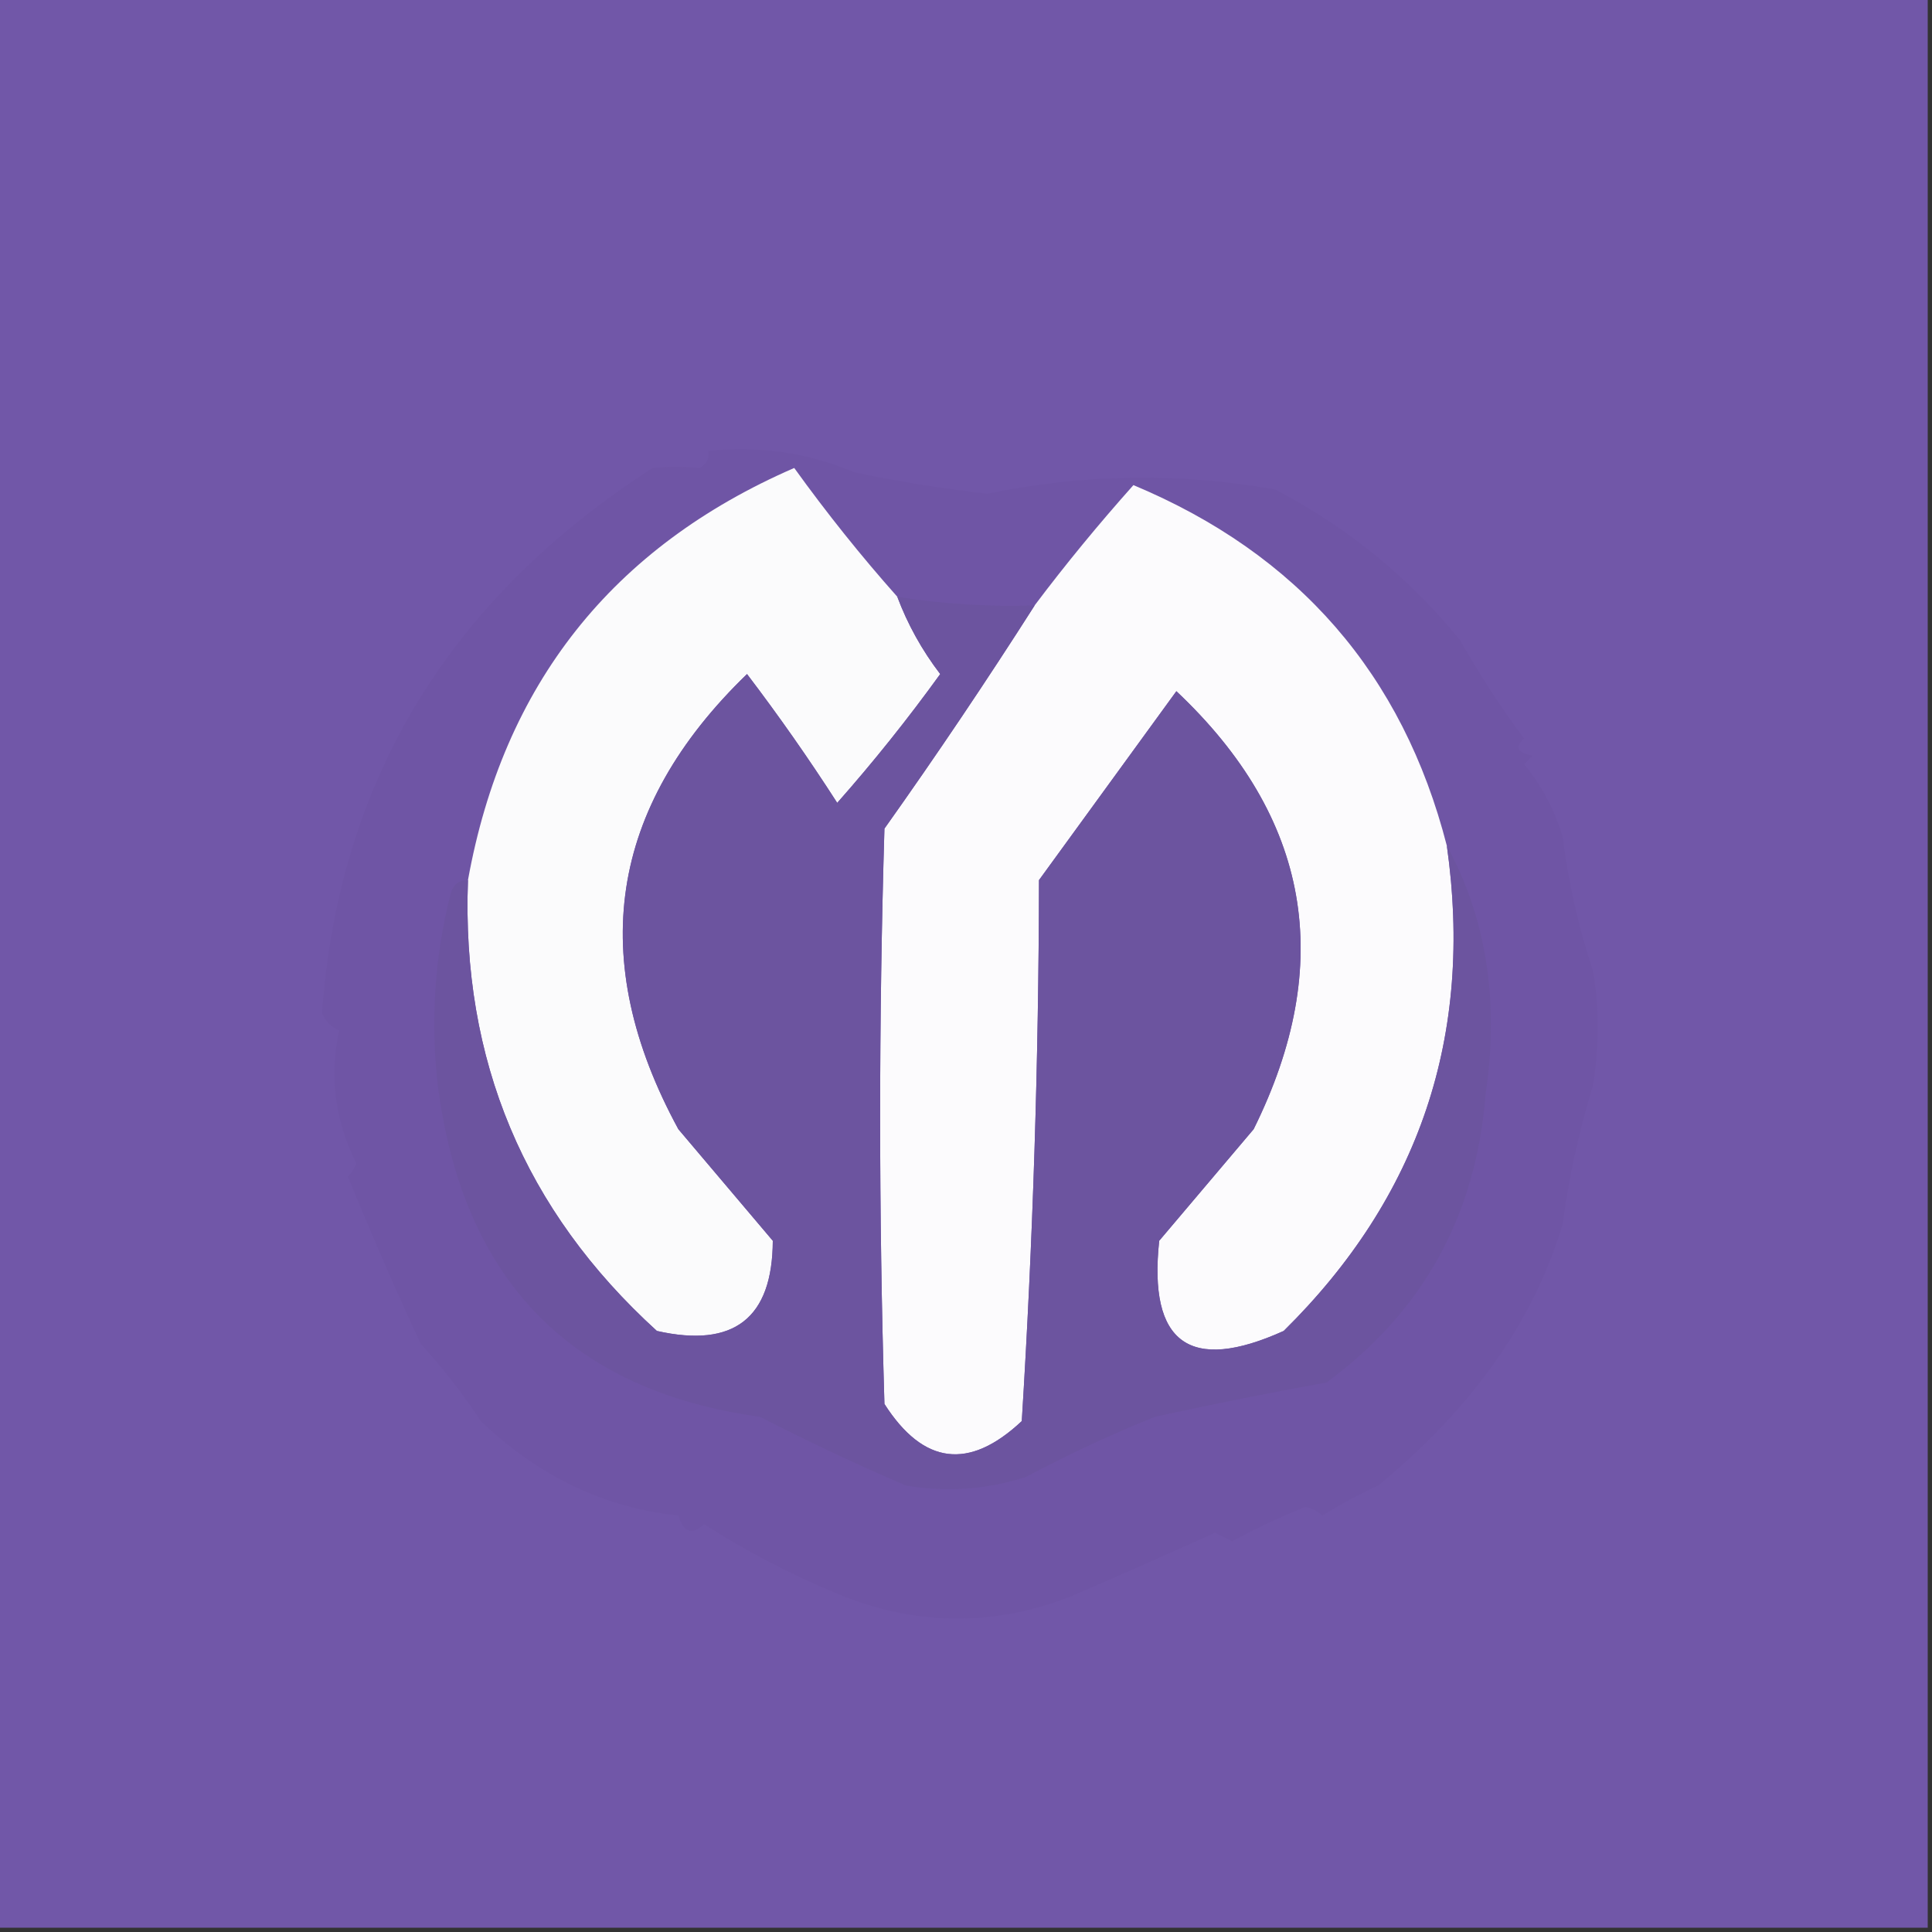 <svg width="32" height="32" viewBox="0 0 32 32" fill="none" xmlns="http://www.w3.org/2000/svg">
    <rect x="0" y="0" width="32" height="32" fill="#333333" stroke="none"/>
    <g clip-path="url(#clip0_3786_1099)">
        <path fill-rule="evenodd" clip-rule="evenodd"
            d="M-0.071 -0.071C10.596 -0.071 21.262 -0.071 31.929 -0.071C31.929 10.595 31.929 21.262 31.929 31.929C21.262 31.929 10.596 31.929 -0.071 31.929C-0.071 21.262 -0.071 10.595 -0.071 -0.071Z"
            fill="#7157A8" />
        <path fill-rule="evenodd" clip-rule="evenodd"
            d="M11.733 7.467C12.582 7.38 13.388 7.499 14.151 7.823C14.881 7.976 15.616 8.094 16.355 8.178C17.941 7.849 19.529 7.825 21.12 8.107C22.308 8.726 23.327 9.555 24.178 10.596C24.536 11.22 24.892 11.765 25.244 12.232C25.083 12.376 25.13 12.471 25.387 12.516C25.339 12.563 25.292 12.611 25.244 12.658C25.538 13.015 25.751 13.418 25.884 13.867C25.978 14.619 26.144 15.354 26.382 16.072C26.49 16.674 26.49 17.314 26.382 17.991C26.153 18.735 25.987 19.493 25.884 20.267C25.407 21.878 24.388 23.323 22.827 24.605C22.507 24.753 22.199 24.919 21.902 25.103C21.822 25.028 21.727 24.981 21.618 24.96C21.204 25.126 20.801 25.315 20.409 25.529C20.314 25.482 20.219 25.434 20.124 25.387C19.32 25.751 18.515 26.107 17.707 26.454C16.474 26.928 15.241 26.928 14.009 26.454C13.187 26.124 12.405 25.721 11.662 25.245C11.464 25.432 11.322 25.384 11.236 25.103C10.009 24.973 8.918 24.451 7.964 23.538C7.667 23.086 7.335 22.659 6.969 22.258C6.592 21.454 6.189 20.529 5.76 19.485C5.825 19.426 5.872 19.355 5.902 19.271C5.548 18.558 5.453 17.823 5.618 17.067C5.486 17.012 5.391 16.917 5.333 16.783C5.61 12.936 7.435 9.925 10.809 7.751C11.06 7.724 11.32 7.724 11.591 7.751C11.704 7.686 11.752 7.592 11.733 7.467Z"
            fill="#6F55A5" />
        <path fill-rule="evenodd" clip-rule="evenodd"
            d="M14.862 9.884C15.034 10.342 15.271 10.769 15.573 11.164C15.037 11.907 14.468 12.618 13.867 13.298C13.398 12.568 12.9 11.857 12.373 11.164C10.084 13.376 9.704 15.888 11.235 18.702C11.757 19.318 12.278 19.935 12.8 20.551C12.795 21.834 12.155 22.332 10.88 22.044C8.684 20.046 7.641 17.557 7.751 14.578C8.336 11.338 10.138 9.062 13.155 7.751C13.693 8.498 14.262 9.209 14.862 9.884Z"
            fill="#FBFBFC" />
        <path fill-rule="evenodd" clip-rule="evenodd"
            d="M23.964 14.008C24.411 17.148 23.51 19.827 21.262 22.044C19.705 22.747 19.018 22.249 19.2 20.551C19.721 19.934 20.243 19.318 20.764 18.702C22.127 15.954 21.7 13.536 19.484 11.448C18.726 12.491 17.967 13.534 17.209 14.577C17.204 17.573 17.109 20.56 16.924 23.537C16.052 24.356 15.293 24.261 14.649 23.253C14.554 20.077 14.554 16.9 14.649 13.724C15.514 12.506 16.343 11.273 17.138 10.026C17.648 9.348 18.194 8.684 18.773 8.035C21.505 9.177 23.235 11.168 23.964 14.008Z"
            fill="#FCFBFD" />
        <path fill-rule="evenodd" clip-rule="evenodd"
            d="M14.862 9.885C15.614 10.005 16.373 10.052 17.138 10.027C16.343 11.274 15.514 12.507 14.649 13.725C14.554 16.901 14.554 20.077 14.649 23.254C15.293 24.262 16.052 24.357 16.924 23.538C17.109 20.561 17.204 17.574 17.209 14.578C17.967 13.535 18.726 12.492 19.485 11.449C21.7 13.537 22.127 15.954 20.765 18.703C20.243 19.319 19.722 19.935 19.2 20.551C19.018 22.25 19.706 22.748 21.262 22.045C23.511 19.828 24.411 17.149 23.965 14.009C24.621 15.214 24.834 16.589 24.605 18.134C24.446 20.135 23.569 21.723 21.973 22.898C21.054 23.063 20.106 23.253 19.129 23.467C18.396 23.762 17.685 24.094 16.996 24.462C16.345 24.672 15.681 24.72 15.005 24.605C14.186 24.253 13.38 23.874 12.587 23.467C9.451 23.033 7.673 21.208 7.253 17.991C7.127 16.91 7.198 15.844 7.467 14.791C7.514 14.645 7.609 14.574 7.751 14.578C7.641 17.558 8.684 20.047 10.88 22.045C12.155 22.333 12.795 21.835 12.8 20.551C12.278 19.935 11.757 19.319 11.236 18.703C9.705 15.889 10.084 13.376 12.373 11.165C12.9 11.857 13.398 12.568 13.867 13.298C14.468 12.618 15.037 11.907 15.573 11.165C15.271 10.77 15.034 10.343 14.862 9.885Z"
            fill="#6C549F" />
    </g>
    <defs>
        <clipPath id="clip0_3786_1099">
            <rect width="32" height="32" fill="white" />
        </clipPath>
    </defs>
</svg>